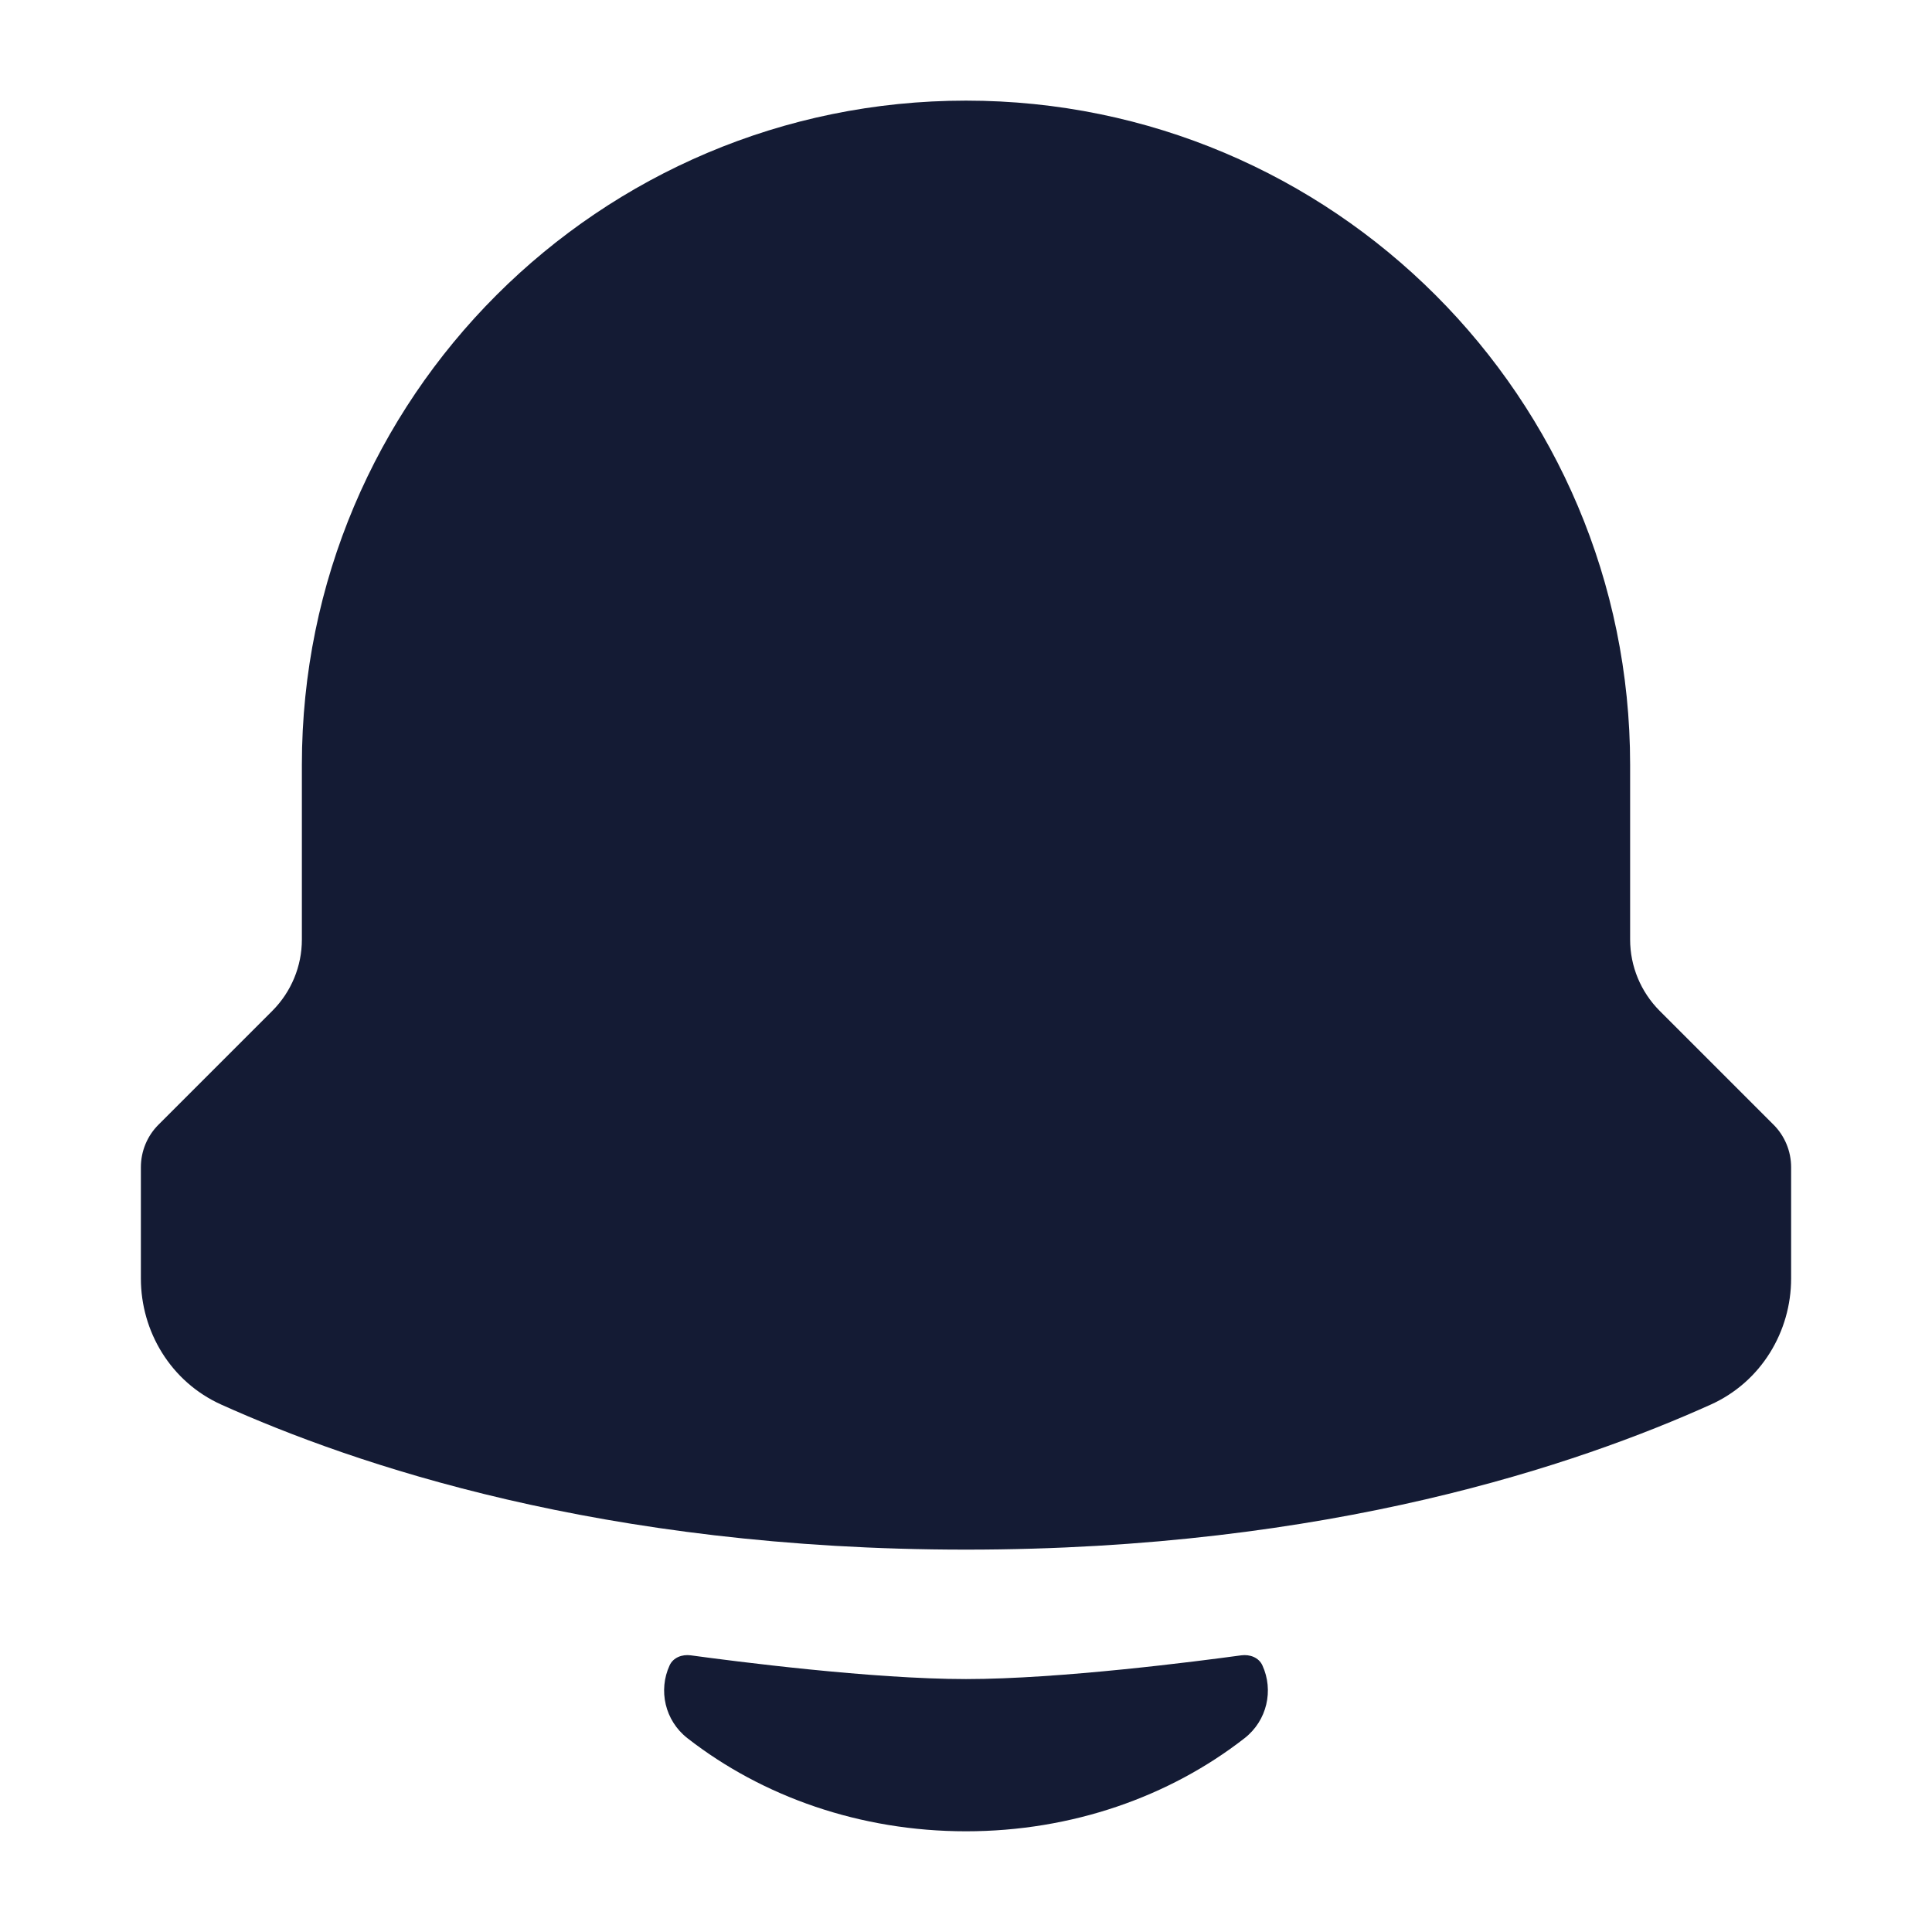 <svg width="24" height="24" viewBox="0 0 24 24" fill="none" xmlns="http://www.w3.org/2000/svg">
<path fill-rule="evenodd" clip-rule="evenodd" d="M3.75 9.5C3.75 4.944 7.444 1.25 12 1.25C16.556 1.25 20.25 4.944 20.25 9.5V11.672C20.25 12.003 20.382 12.321 20.616 12.556L22.03 13.97C22.171 14.11 22.25 14.301 22.25 14.5V15.882C22.25 16.538 21.881 17.165 21.25 17.449C19.61 18.187 16.524 19.25 12 19.25C7.476 19.25 4.391 18.187 2.75 17.449C2.119 17.165 1.75 16.538 1.75 15.882V14.5C1.75 14.301 1.829 14.11 1.97 13.97L3.384 12.556C3.618 12.321 3.75 12.003 3.75 11.672V9.5Z" fill="#141B34"/>
<path d="M15.682 20.688C15.824 20.997 15.741 21.373 15.461 21.592C14.53 22.318 13.316 22.749 12 22.749C10.684 22.749 9.47 22.318 8.539 21.592C8.259 21.373 8.176 20.997 8.318 20.688C8.363 20.59 8.473 20.549 8.58 20.563C9.122 20.637 10.832 20.858 12 20.858C13.168 20.858 14.878 20.637 15.42 20.563C15.527 20.549 15.637 20.59 15.682 20.688Z" fill="#141B34"/>
</svg>
